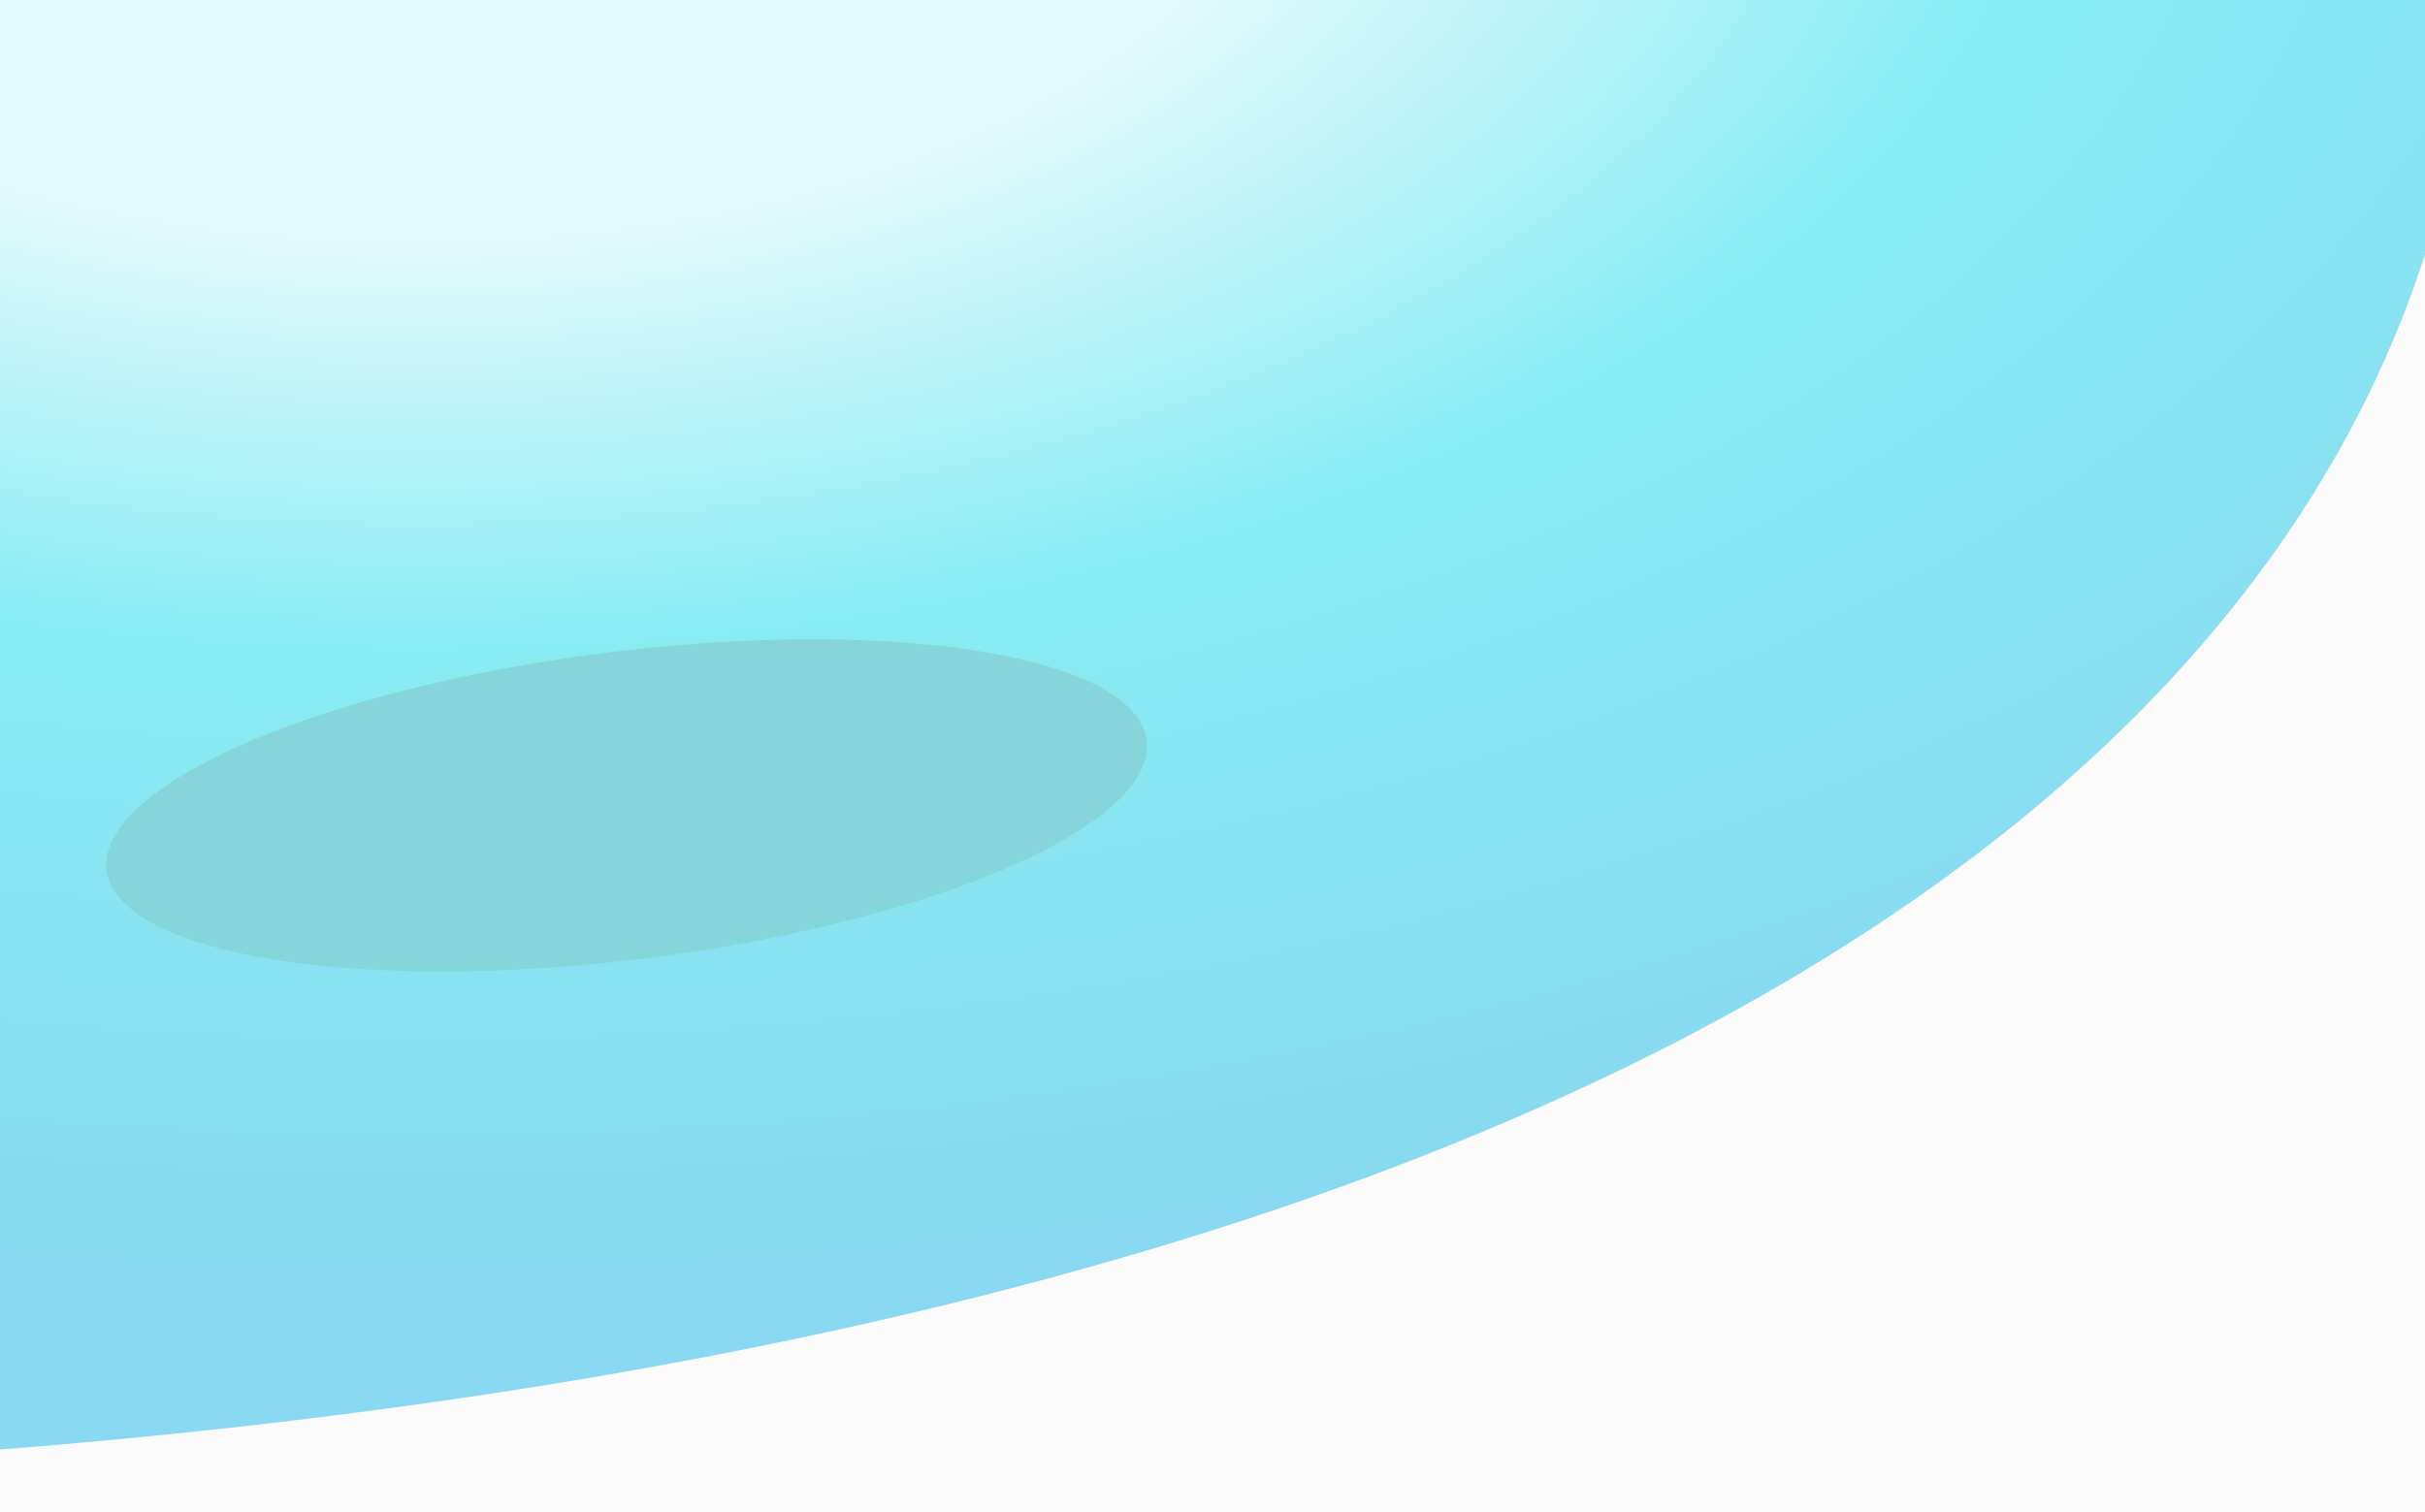 <svg width="1440" height="898" viewBox="0 0 1440 898" fill="none" xmlns="http://www.w3.org/2000/svg">
<g clip-path="url(#clip0_1165_1158)">
<rect width="1440" height="898" fill="#F6F6F6"/>
<g opacity="0.5" clip-path="url(#clip1_1165_1158)">
<rect width="1440" height="900" transform="translate(0 -1)" fill="white"/>
<g filter="url(#filter0_f_1165_1158)">
<path d="M-430 877C859.308 877 1470.5 484.798 1470.5 -46.5C1470.5 -577.798 291.735 -503.85 -140 -46.5C-399.487 228.382 -1719.31 877 -430 877Z" fill="url(#paint0_radial_1165_1158)"/>
</g>
<g filter="url(#filter1_f_1165_1158)">
<ellipse cx="372.124" cy="478.32" rx="311.19" ry="91.488" transform="rotate(-7.113 372.124 478.32)" fill="#16B3BD"/>
</g>
</g>
</g>
<defs>
<filter id="filter0_f_1165_1158" x="-1486.46" y="-917.76" width="3456.96" height="2294.76" filterUnits="userSpaceOnUse" color-interpolation-filters="sRGB">
<feFlood flood-opacity="0" result="BackgroundImageFix"/>
<feBlend mode="normal" in="SourceGraphic" in2="BackgroundImageFix" result="shape"/>
<feGaussianBlur stdDeviation="250" result="effect1_foregroundBlur_1165_1158"/>
</filter>
<filter id="filter1_f_1165_1158" x="-236.883" y="79.67" width="1218.01" height="797.3" filterUnits="userSpaceOnUse" color-interpolation-filters="sRGB">
<feFlood flood-opacity="0" result="BackgroundImageFix"/>
<feBlend mode="normal" in="SourceGraphic" in2="BackgroundImageFix" result="shape"/>
<feGaussianBlur stdDeviation="150" result="effect1_foregroundBlur_1165_1158"/>
</filter>
<radialGradient id="paint0_radial_1165_1158" cx="0" cy="0" r="1" gradientUnits="userSpaceOnUse" gradientTransform="translate(242.017 -131) rotate(90) scale(1008 1912.8)">
<stop offset="0.274" stop-color="#D0FCFF"/>
<stop offset="0.508" stop-color="#1CE3F0"/>
<stop offset="0.878" stop-color="#1ABCEC"/>
</radialGradient>
<clipPath id="clip0_1165_1158">
<rect width="1440" height="898" fill="white"/>
</clipPath>
<clipPath id="clip1_1165_1158">
<rect width="1440" height="900" fill="white" transform="translate(0 -1)"/>
</clipPath>
</defs>
</svg>
